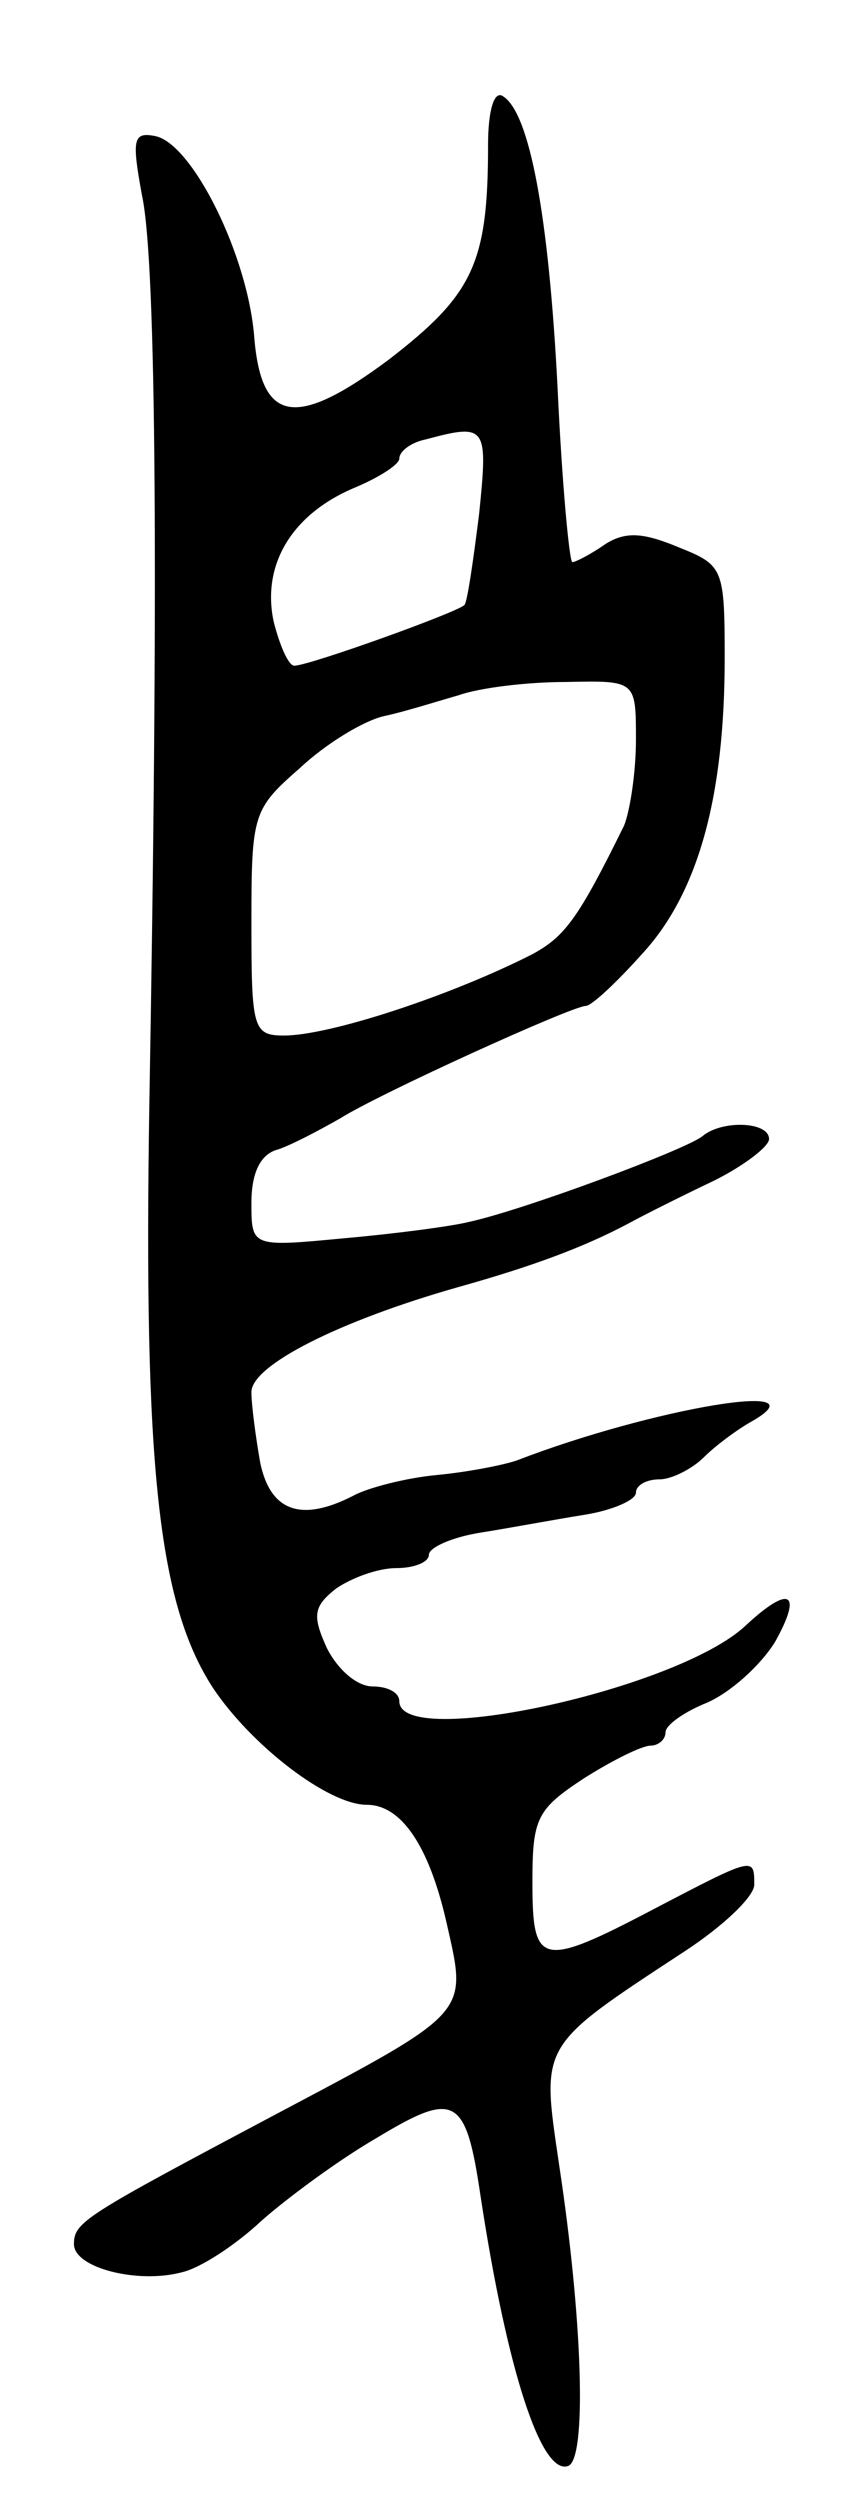<svg version="1.0" xmlns="http://www.w3.org/2000/svg"
 width="57pt" height="169pt" viewBox="0 0 57 169"
 preserveAspectRatio="xMidYMid meet">
<g transform="translate(0,169) scale(0.1,-0.1)"
fill="#000000" stroke="none">
<path d="M330 1592 c0 -80 -10 -101 -67 -145 -63 -47 -86 -43 -91 14 -4 56
-42 132 -67 137 -15 3 -16 -2 -9 -40 10 -46 11 -270 5 -613 -4 -247 6 -339 43
-396 26 -39 78 -79 104 -79 23 0 42 -27 54 -80 14 -62 17 -59 -117 -130 -128
-68 -135 -72 -135 -87 0 -16 43 -27 73 -19 13 3 37 19 54 35 17 15 52 41 78
56 53 32 60 28 70 -40 18 -118 41 -188 59 -182 13 4 10 99 -6 204 -12 82 -14
79 85 144 26 17 47 37 47 45 0 19 0 19 -67 -16 -78 -41 -83 -39 -83 18 0 43 3
49 35 70 19 12 39 22 45 22 5 0 10 4 10 9 0 5 13 14 28 20 16 7 36 25 46 41
19 34 10 39 -20 11 -46 -43 -234 -84 -234 -51 0 6 -8 10 -18 10 -11 0 -24 12
-31 26 -10 22 -9 28 6 40 10 7 28 14 41 14 12 0 22 4 22 9 0 5 16 12 35 15 19
3 51 9 70 12 19 3 35 10 35 15 0 5 7 9 16 9 8 0 22 7 30 15 8 8 23 19 32 24
51 29 -67 9 -158 -26 -8 -3 -33 -8 -54 -10 -22 -2 -48 -9 -57 -14 -35 -18 -56
-11 -63 22 -3 17 -6 39 -6 48 0 18 59 48 140 71 50 14 85 27 115 43 11 6 37
19 58 29 20 10 37 23 37 28 0 12 -32 13 -45 2 -11 -9 -121 -50 -158 -58 -12
-3 -50 -8 -84 -11 -63 -6 -63 -6 -63 24 0 20 6 33 18 36 9 3 28 13 42 21 27
17 157 76 166 76 4 0 21 16 38 35 38 41 56 106 56 200 0 61 -1 63 -31 75 -24
10 -36 11 -50 2 -10 -7 -20 -12 -22 -12 -2 0 -7 53 -10 118 -6 117 -19 186
-37 197 -6 4 -10 -10 -10 -33z m-6 -249 c-4 -32 -8 -60 -10 -62 -5 -5 -105
-41 -115 -41 -4 0 -10 14 -14 30 -8 38 12 72 54 90 17 7 31 16 31 20 0 5 8 11
18 13 41 11 42 9 36 -50z m106 -153 c0 -22 -4 -48 -8 -58 -31 -63 -40 -75 -62
-87 -55 -28 -137 -55 -168 -55 -21 0 -22 5 -22 76 0 74 1 77 33 105 17 16 43
32 57 35 14 3 36 10 50 14 14 5 46 9 73 9 47 1 47 1 47 -39z"/>
</g>
</svg>
